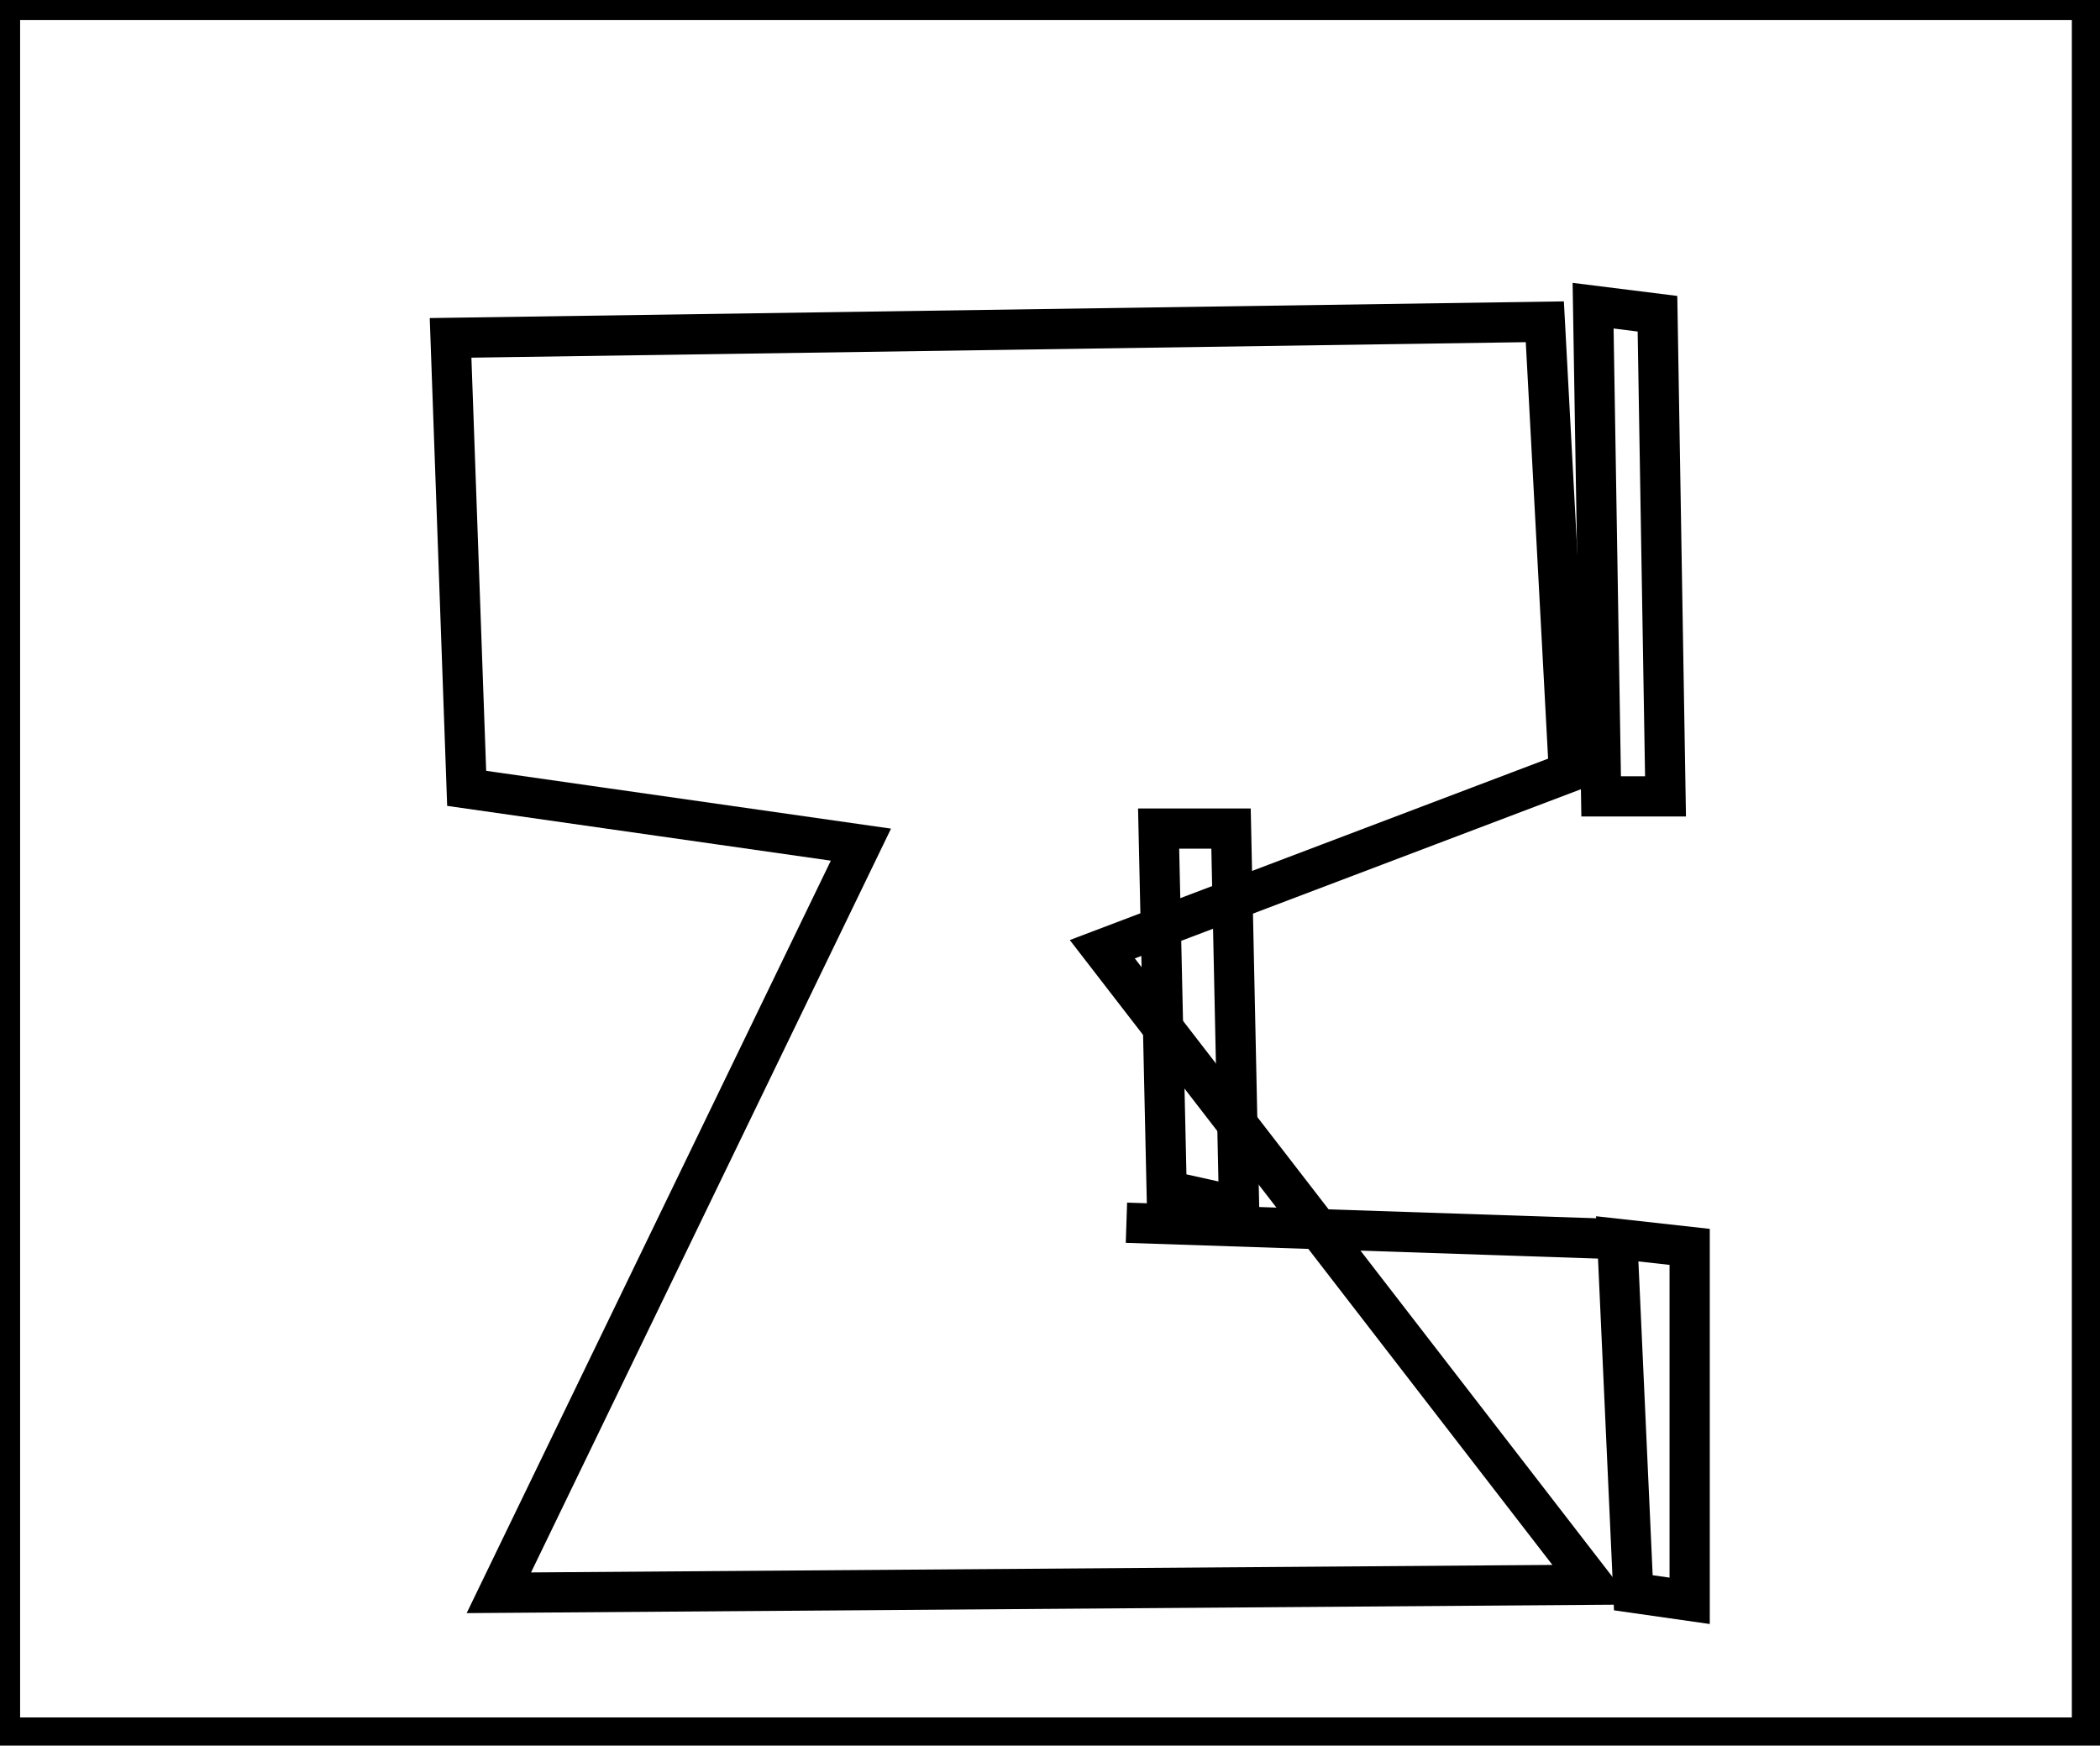 <?xml version="1.0" encoding="utf-8" ?>
<svg baseProfile="full" height="217" version="1.1" width="261" xmlns="http://www.w3.org/2000/svg" xmlns:ev="http://www.w3.org/2001/xml-events" xmlns:xlink="http://www.w3.org/1999/xlink"><defs /><rect fill="white" height="217" width="261" x="0" y="0" /><path d="M 140,152 L 200,154" fill="none" stroke="black" stroke-width="5" /><path d="M 201,154 L 203,198 L 210,199 L 210,155 Z" fill="none" stroke="black" stroke-width="5" /><path d="M 144,103 L 145,148 L 154,150 L 153,103 Z" fill="none" stroke="black" stroke-width="5" /><path d="M 192,40 L 56,42 L 58,98 L 107,105 L 62,198 L 198,197 L 137,118 L 195,96 Z" fill="none" stroke="black" stroke-width="5" /><path d="M 198,38 L 199,99 L 207,99 L 206,39 Z" fill="none" stroke="black" stroke-width="5" /><path d="M 0,0 L 0,216 L 260,216 L 260,0 Z" fill="none" stroke="black" stroke-width="5" /></svg>